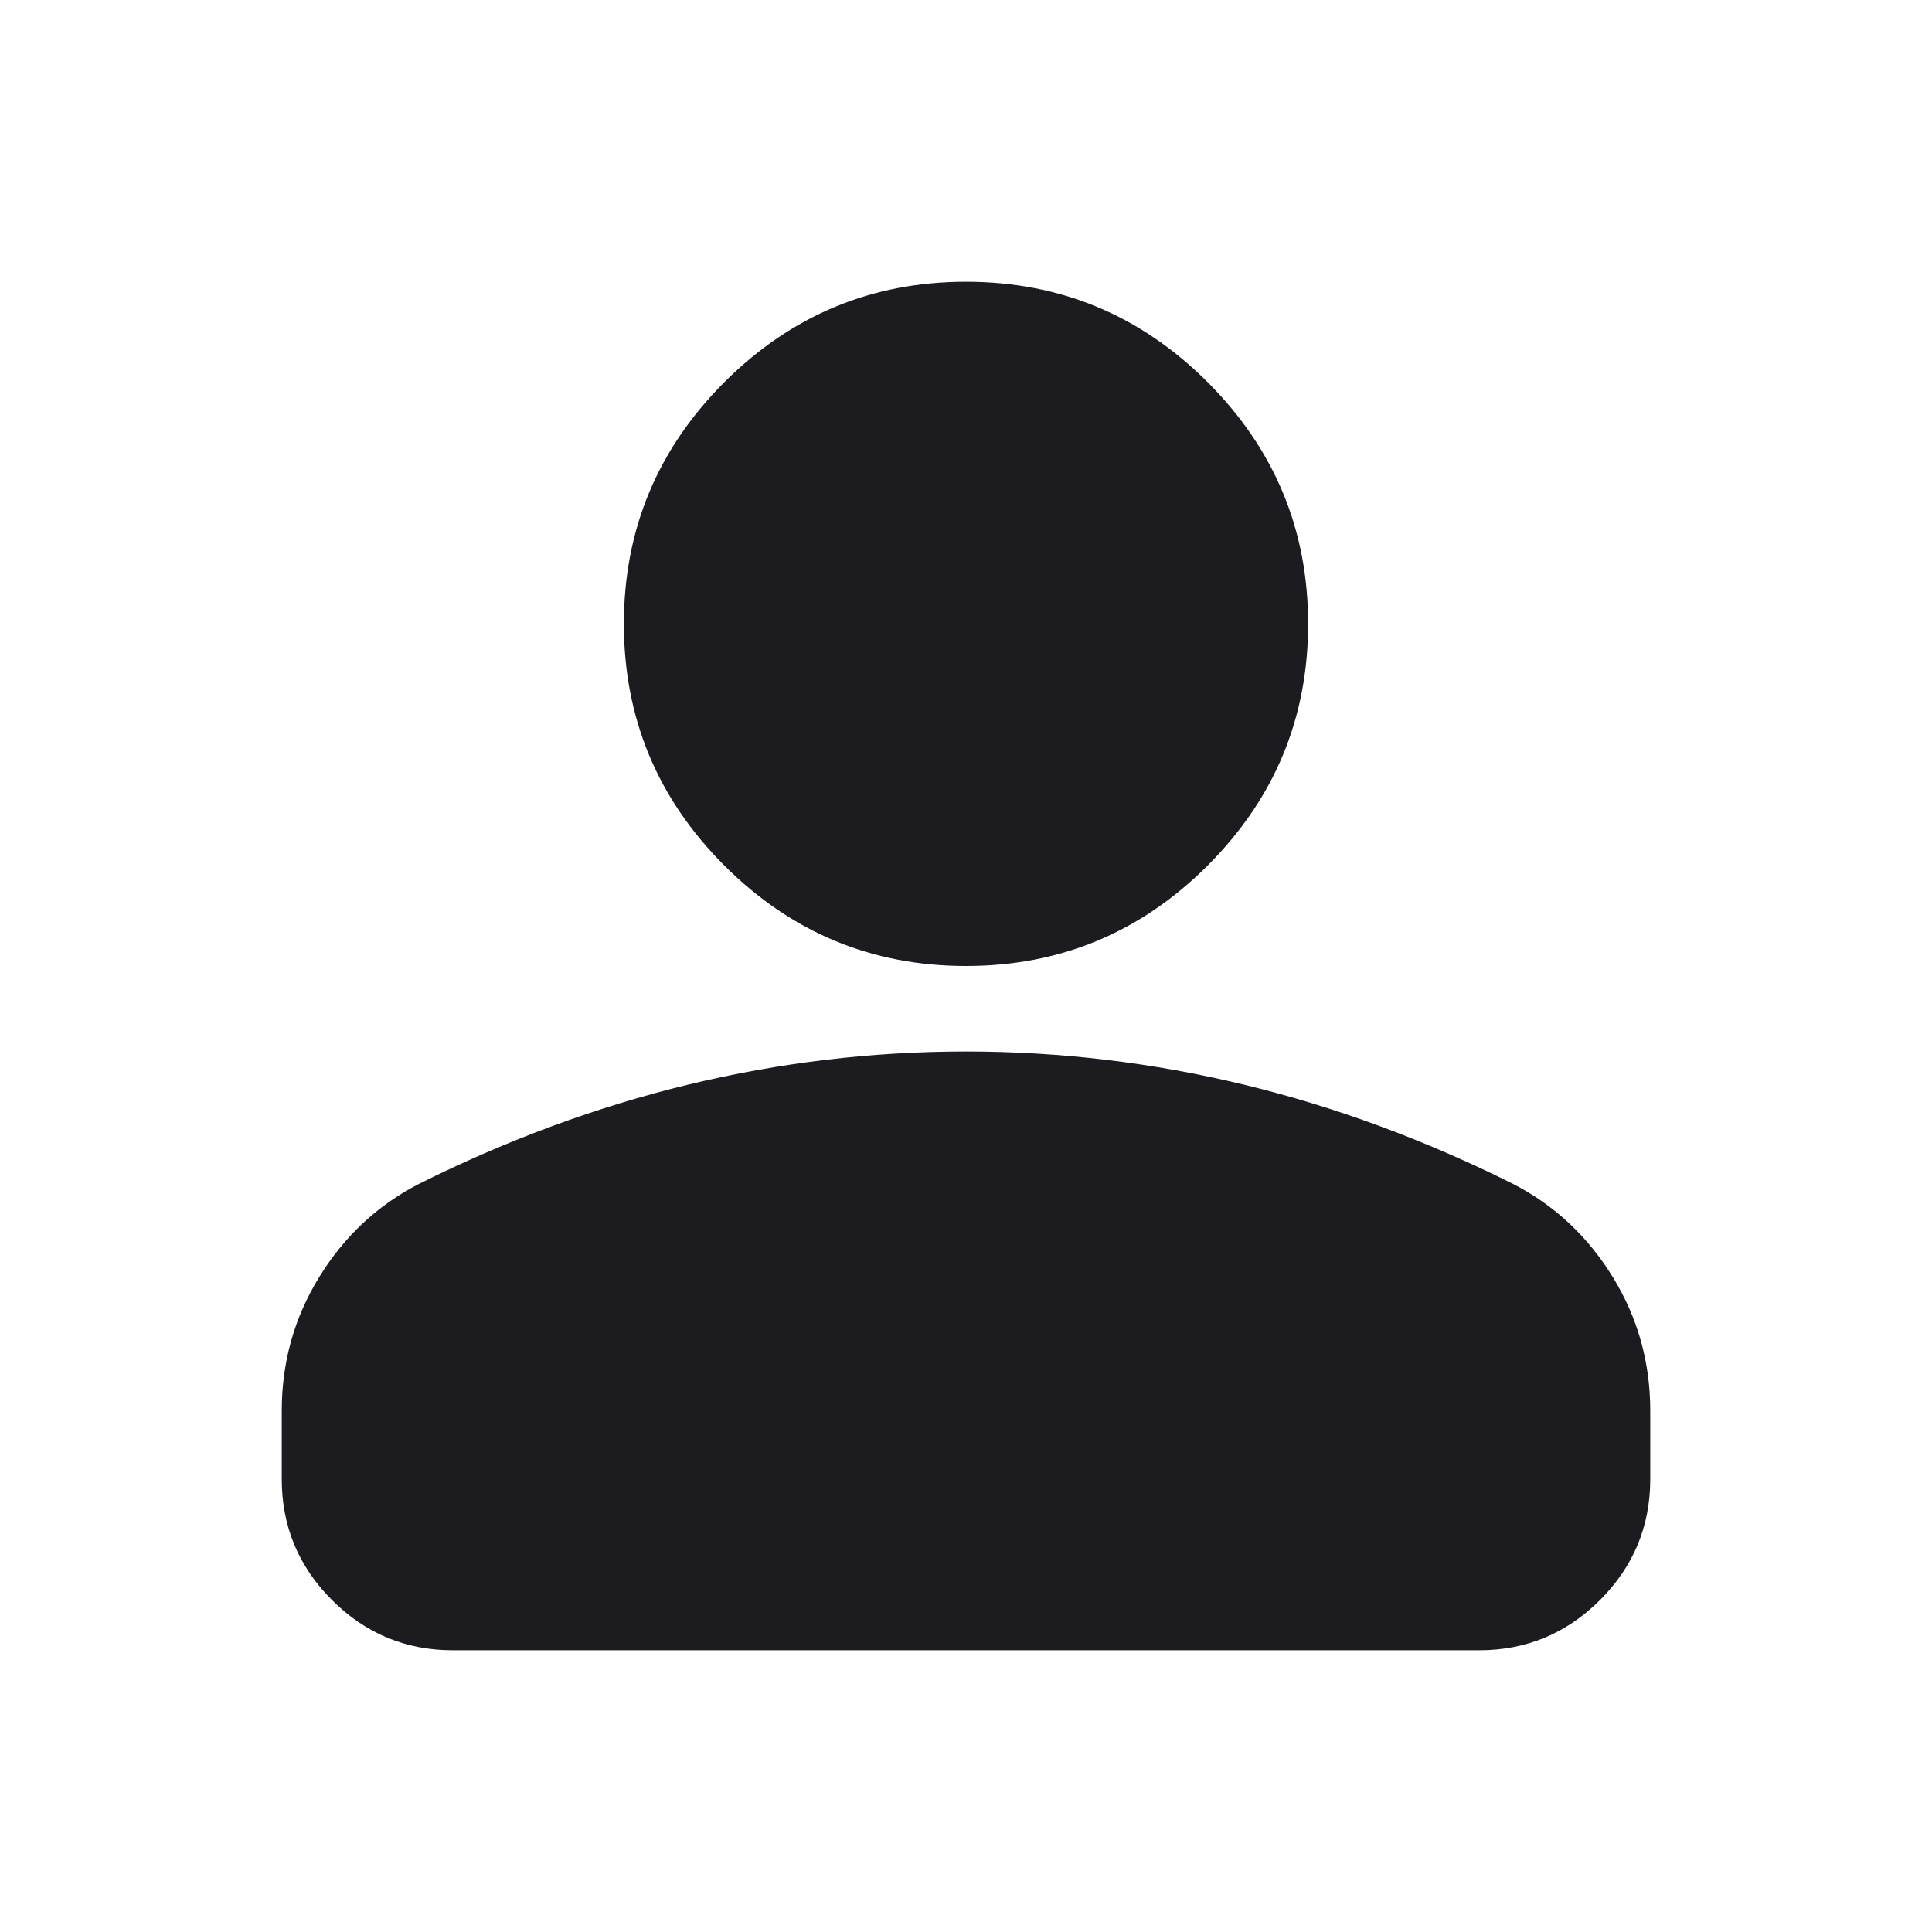 <svg width="24" height="24" viewBox="0 0 24 24" fill="none" xmlns="http://www.w3.org/2000/svg">
<path d="M12 12C10.831 12 9.831 11.584 8.998 10.752C8.166 9.919 7.75 8.919 7.75 7.75C7.75 6.581 8.166 5.581 8.998 4.748C9.831 3.916 10.831 3.5 12 3.5C13.169 3.5 14.169 3.916 15.002 4.748C15.834 5.581 16.25 6.581 16.25 7.75C16.25 8.919 15.834 9.919 15.002 10.752C14.169 11.584 13.169 12 12 12ZM3.5 18.375V17.525C3.5 16.923 3.655 16.369 3.965 15.865C4.275 15.36 4.686 14.975 5.2 14.709C6.298 14.16 7.414 13.749 8.547 13.474C9.68 13.2 10.831 13.062 12 13.062C13.169 13.062 14.32 13.2 15.453 13.474C16.587 13.749 17.702 14.16 18.8 14.709C19.314 14.975 19.725 15.36 20.035 15.865C20.345 16.369 20.5 16.923 20.5 17.525V18.375C20.5 18.959 20.292 19.46 19.876 19.876C19.46 20.292 18.959 20.5 18.375 20.5H5.625C5.041 20.5 4.54 20.292 4.124 19.876C3.708 19.46 3.5 18.959 3.5 18.375Z" fill="#1C1B1F"/>
</svg>
